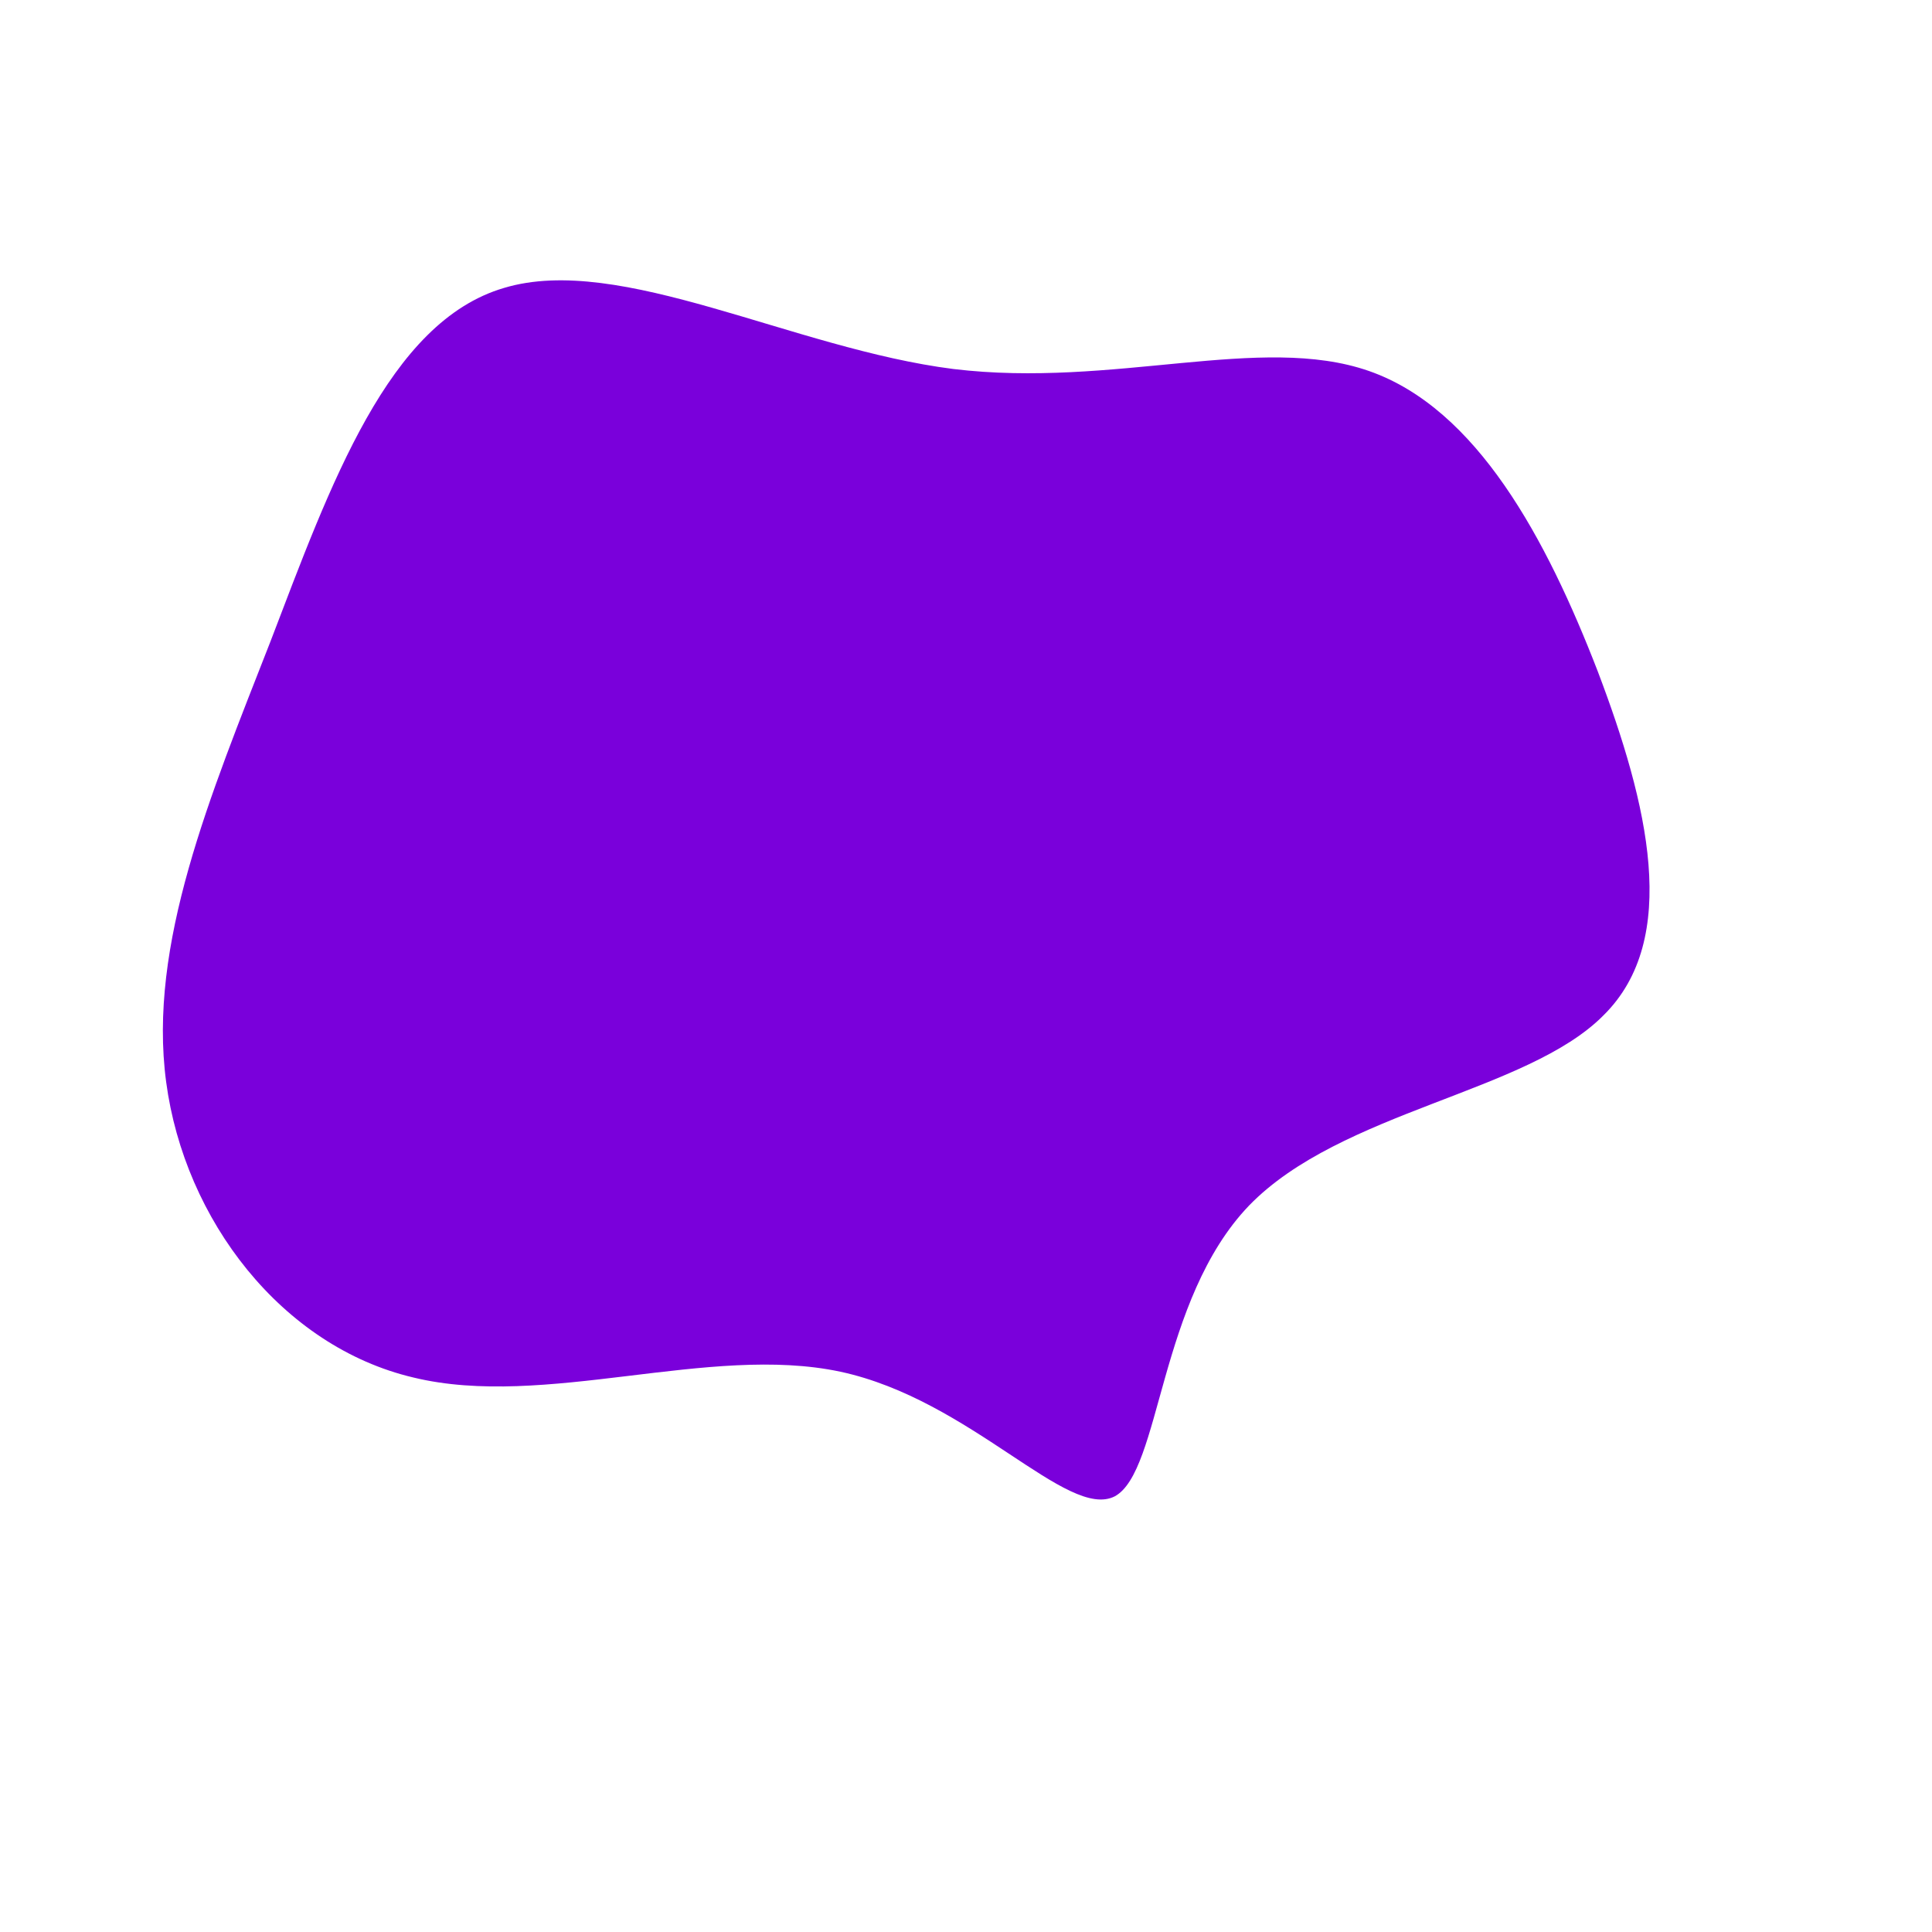 <?xml version="1.0" standalone="no"?>
<svg viewBox="0 0 200 200" xmlns="http://www.w3.org/2000/svg">
  <path fill="#7A00DB" d="M41.7,-61.6C52.9,-57.7,60.1,-44.2,65.4,-30.5C70.6,-16.8,74,-2.8,66,5.1C58.1,13.1,38.8,15,29.3,24.8C19.9,34.6,20.2,52.3,15.4,54.9C10.5,57.4,0.5,44.9,-13,42C-26.6,39.1,-43.6,45.9,-57.2,42.6C-70.8,39.4,-80.9,26.3,-82.8,12C-84.7,-2.2,-78.3,-17.5,-72,-33.6C-65.8,-49.8,-59.8,-66.7,-47.8,-70.2C-35.8,-73.8,-17.9,-63.9,-1.3,-61.8C15.3,-59.8,30.5,-65.5,41.7,-61.6Z" transform="translate(100 100)" />
</svg>
